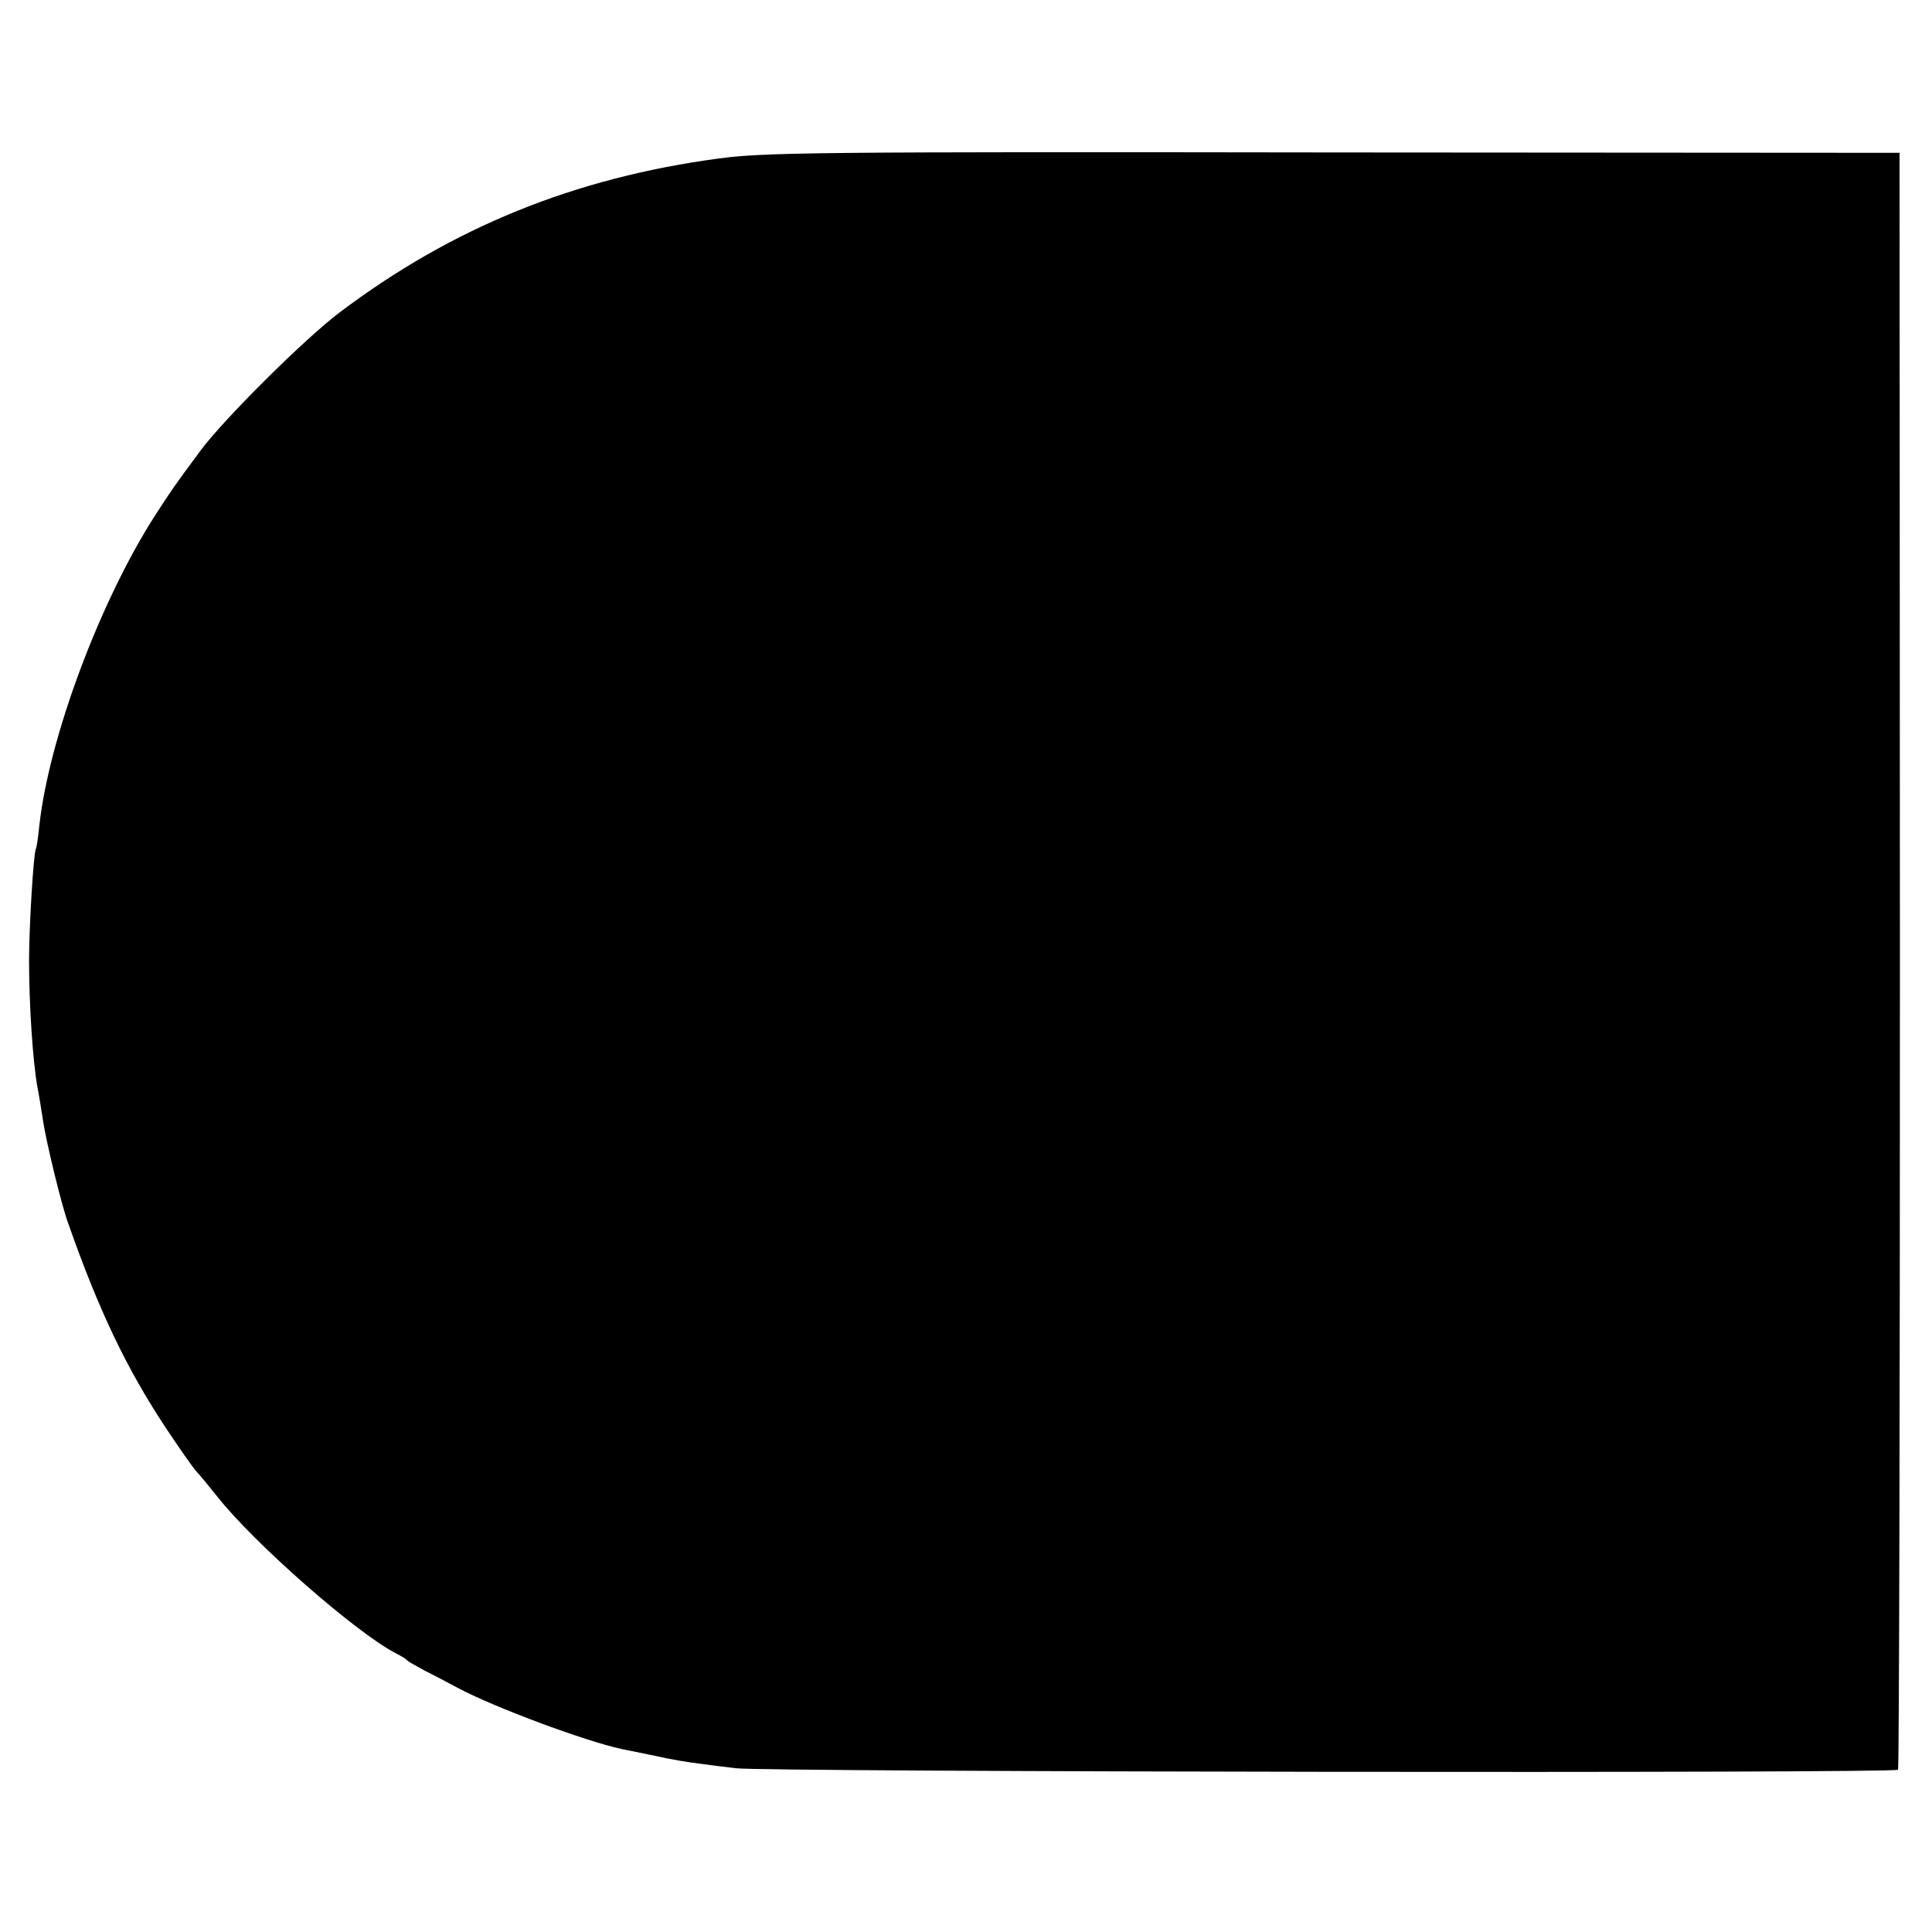 <?xml version="1.0" standalone="no"?>
<!DOCTYPE svg PUBLIC "-//W3C//DTD SVG 20010904//EN"
 "http://www.w3.org/TR/2001/REC-SVG-20010904/DTD/svg10.dtd">
<svg version="1.0" xmlns="http://www.w3.org/2000/svg"
 width="512pt" height="512pt" viewBox="0 0 512 512"
 preserveAspectRatio="xMidYMid meet">
<g transform="translate(0,512) scale(0.1,-0.1)"
fill="#000000" stroke="none">
<path d="M1905 4700 c-382 -51 -707 -183 -1005 -408 -93 -70 -310 -286 -370
-368 -69 -93 -77 -105 -119 -170 -146 -227 -282 -591 -307 -824 -3 -30 -7 -57
-9 -60 -6 -10 -18 -205 -18 -295 0 -119 10 -267 22 -335 6 -30 12 -71 15 -90
9 -59 49 -223 66 -270 82 -233 154 -384 258 -542 38 -57 75 -110 83 -118 8 -8
32 -38 54 -65 98 -125 370 -363 475 -417 14 -7 27 -15 30 -19 3 -3 23 -14 45
-26 22 -11 62 -32 88 -46 95 -51 337 -141 434 -162 10 -2 50 -10 88 -18 39 -9
93 -18 120 -21 28 -4 70 -9 95 -12 71 -10 3074 -14 3080 -4 3 4 5 970 5 2147
l-1 2138 -1499 1 c-1377 2 -1511 0 -1630 -16z"/>
</g>
</svg>
